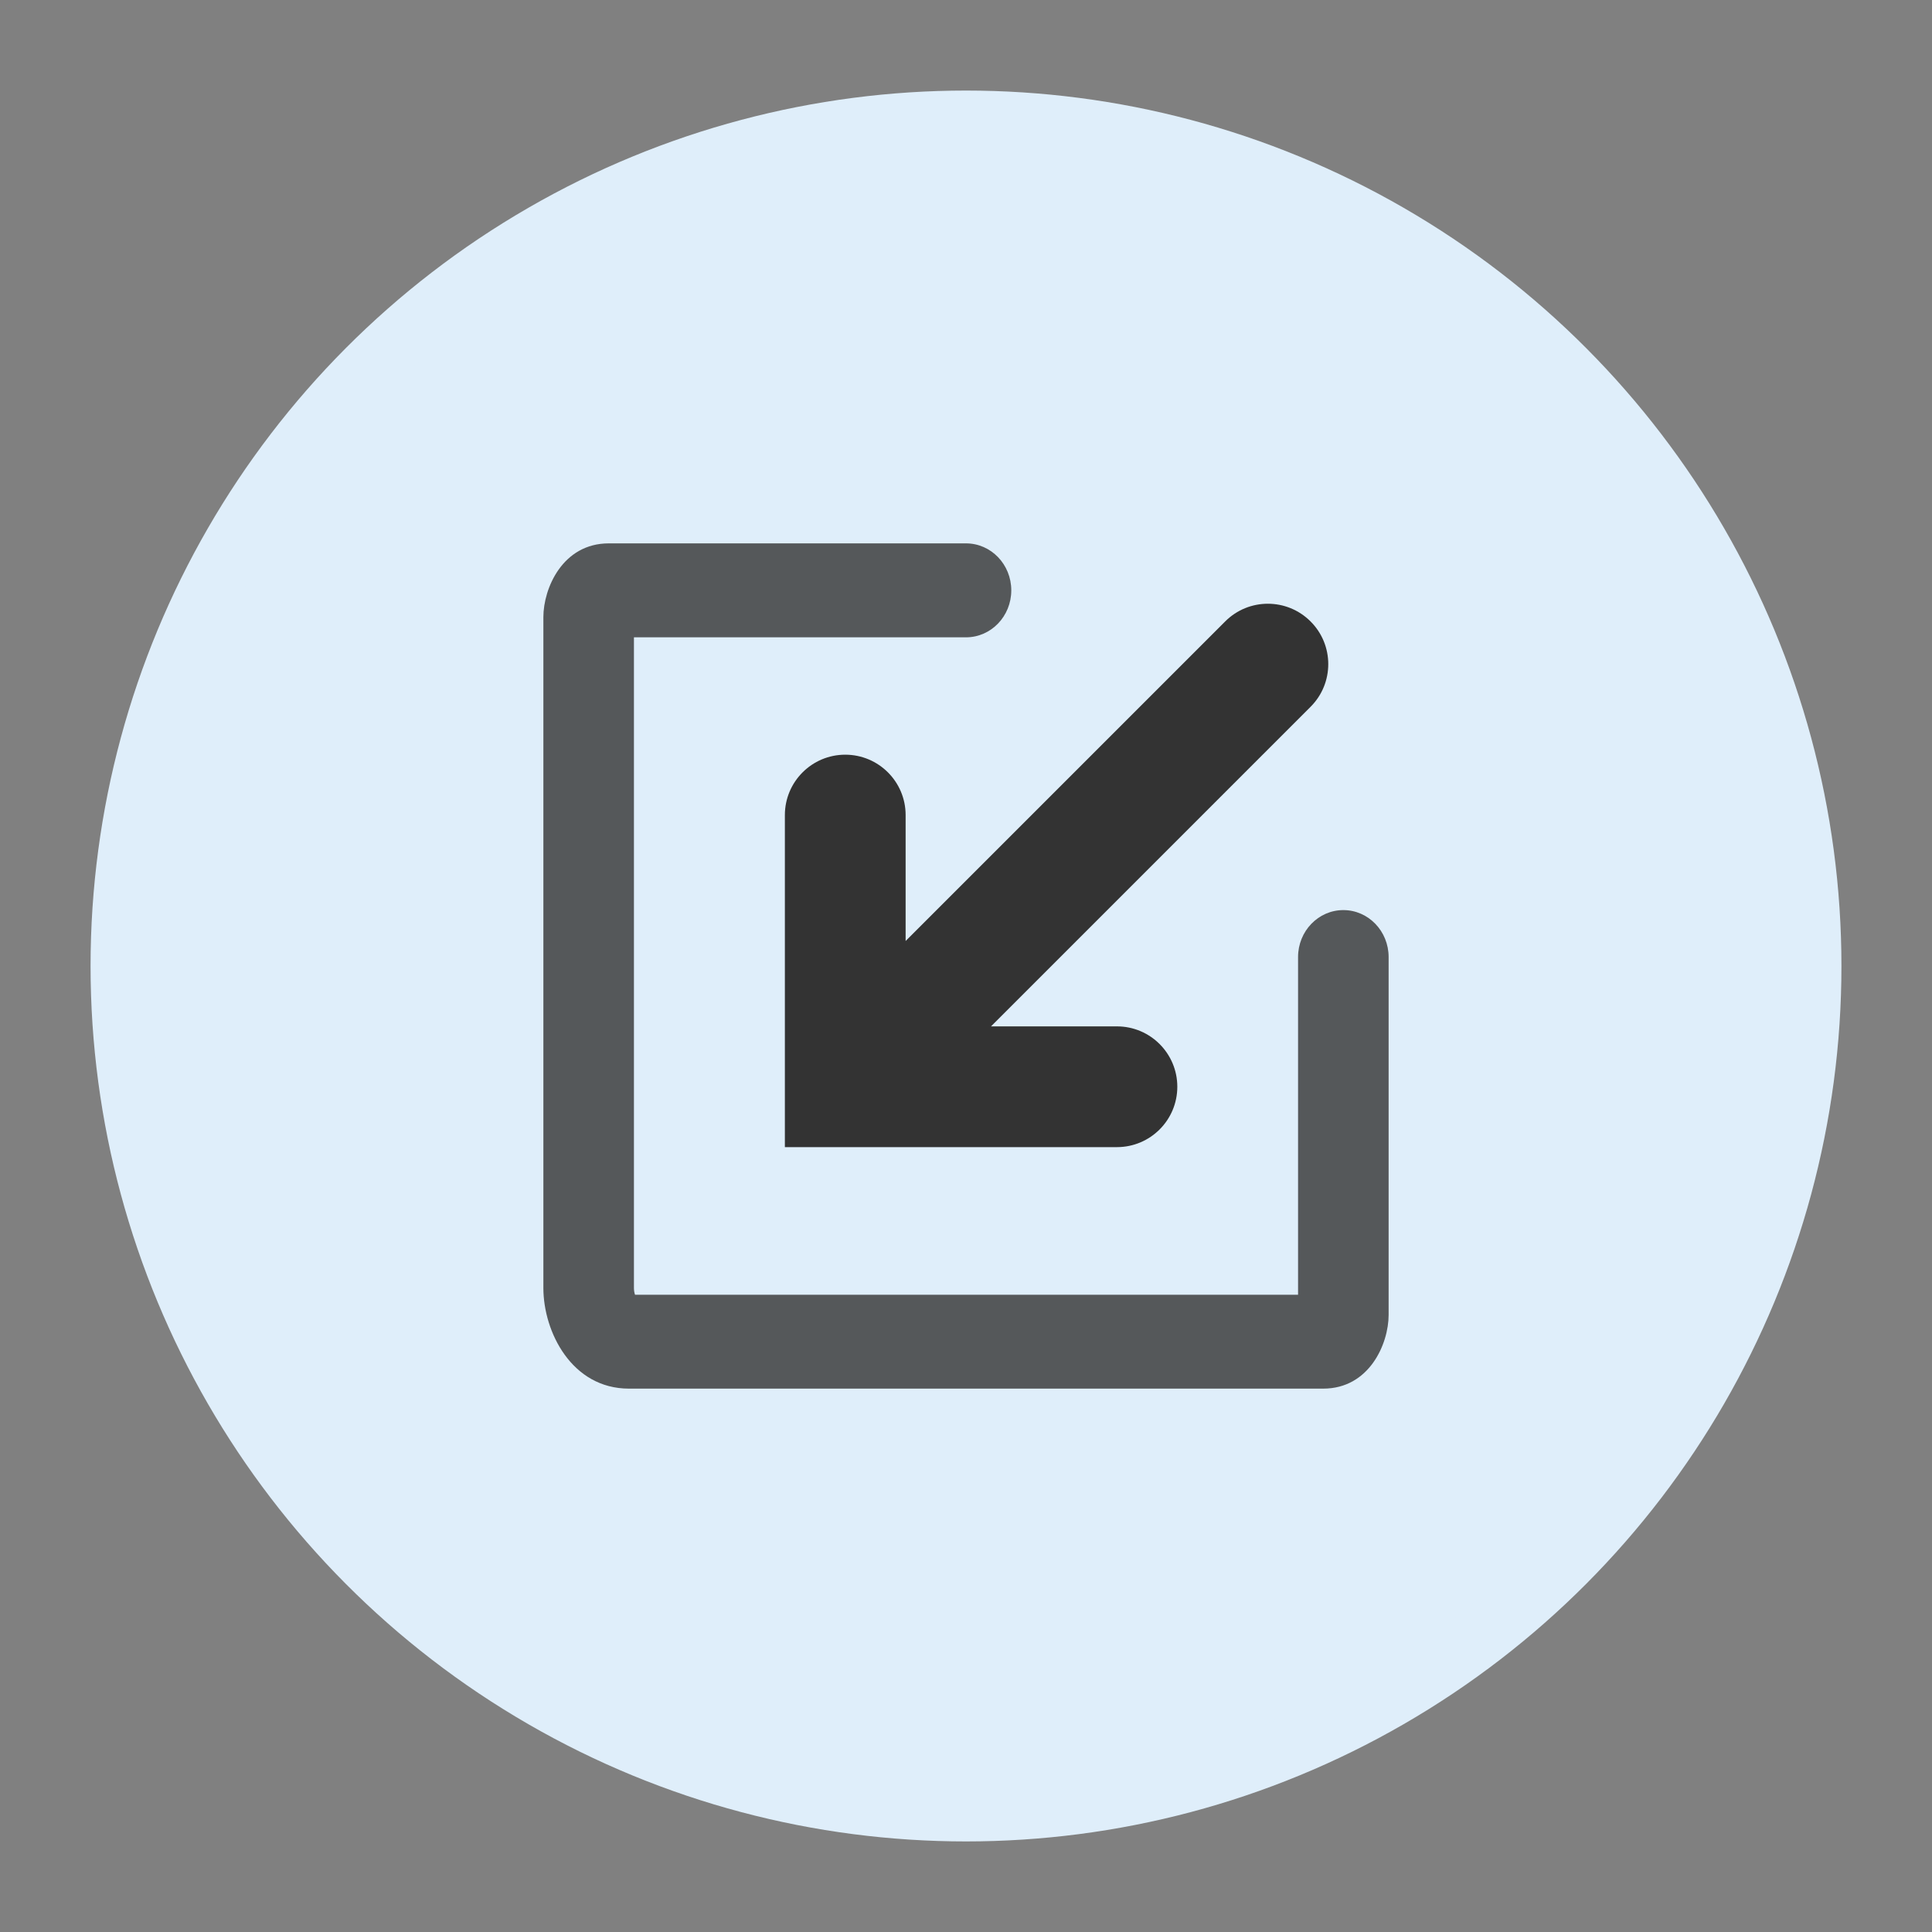 <svg version="1.1" xmlns="http://www.w3.org/2000/svg" xmlns:xlink="http://www.w3.org/1999/xlink" x="0px" y="0px" viewBox="0 0 32 32" style="enable-background:new 0 0 32 32;" xml:space="preserve"><rect x="0" y="0" width="32" height="32" fill="#808080" stroke="none"/><circle cx="16" cy="16" r="14" fill="#dfeefa" stroke="#dfeefa"/><g><path d="M21.707,10.293c-0.391-0.391-1.024-0.391-1.414,0L15,15.586V13.5c0-0.552-0.448-1-1-1s-1,0.448-1,1V19h5.5
		c0.552,0,1-0.448,1-1s-0.448-1-1-1h-2.086l5.293-5.293C22.098,11.317,22.098,10.683,21.707,10.293z" fill-rule="evenodd" clip-rule="evenodd" fill="#333333"/><path d="M10.5,10.556H16c0.414,0,0.75-0.348,0.75-0.778C16.75,9.348,16.414,9,16,9h-5.917C9.321,9,9,9.741,9,10.222
		v11.111C9,22.06,9.47,23,10.417,23h11.5C22.679,23,23,22.259,23,21.778v-5.926c0-0.43-0.336-0.778-0.75-0.778
		s-0.75,0.348-0.75,0.778v5.593H10.518c-0.009-0.026-0.018-0.063-0.018-0.111V10.556z" opacity="0.8" fill-rule="evenodd" clip-rule="evenodd" fill="#333333" enable-background="new"/></g><circle cx="16" cy="16" r="15.5" fill="none" stroke="none"/></svg>